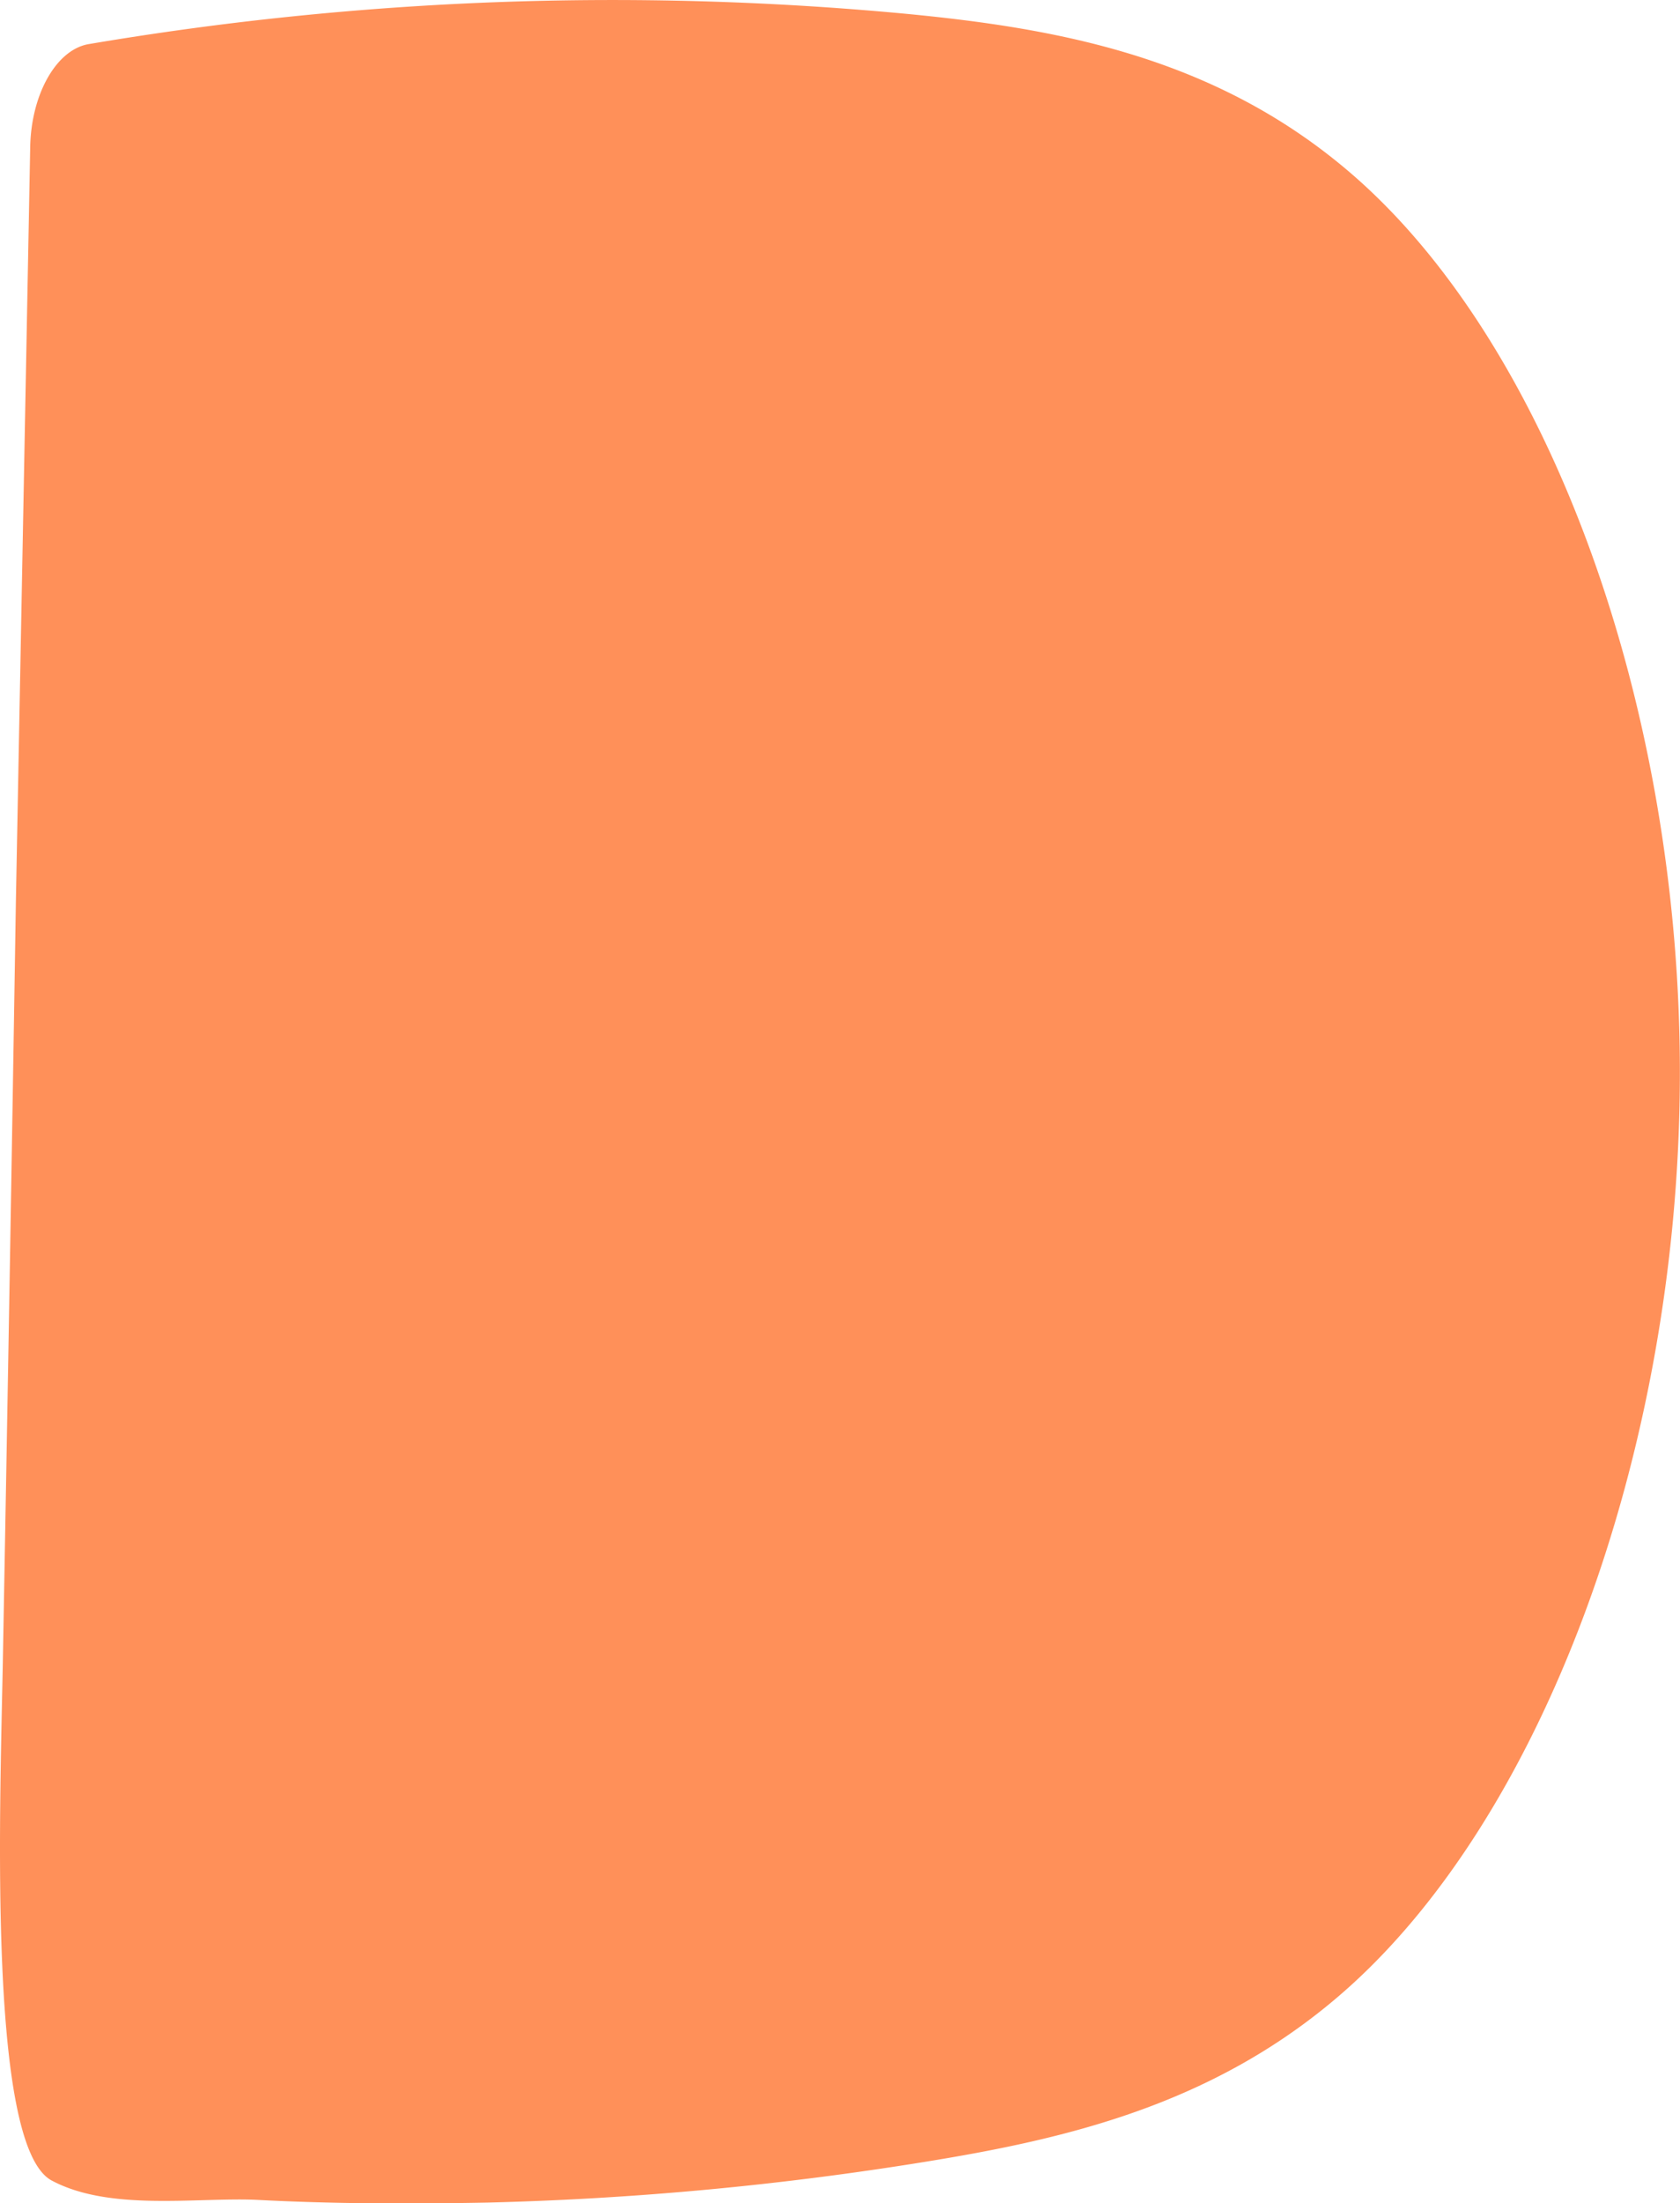 <svg xmlns="http://www.w3.org/2000/svg" viewBox="0 0 350.09 458.96"><defs><style>.cls-1{fill:#ff9059;}</style></defs><title>adoptpimpact-blue</title><g id="Layer_2" data-name="Layer 2"><g id="Layer_1-2" data-name="Layer 1"><path class="cls-1" d="M3.31,187.86Q2.07,265.8.64,343.4C.18,372.6-3,447,10.8,454.23c12,6.41,30,3.49,42.46,4,16.09.86,32.29.89,48.4.58a673.93,673.93,0,0,0,91-8.47c29.46-4.76,59.65-11.82,86-34.27,42.44-36.11,71-112.82,71.4-191S322.54,70.61,280.56,35.29c-28-23.6-60.45-29.43-92.12-32.45A653.25,653.25,0,0,0,18.36,9.21C11.64,10.45,6.43,19.79,6.29,30.84Z"/></g></g></svg>